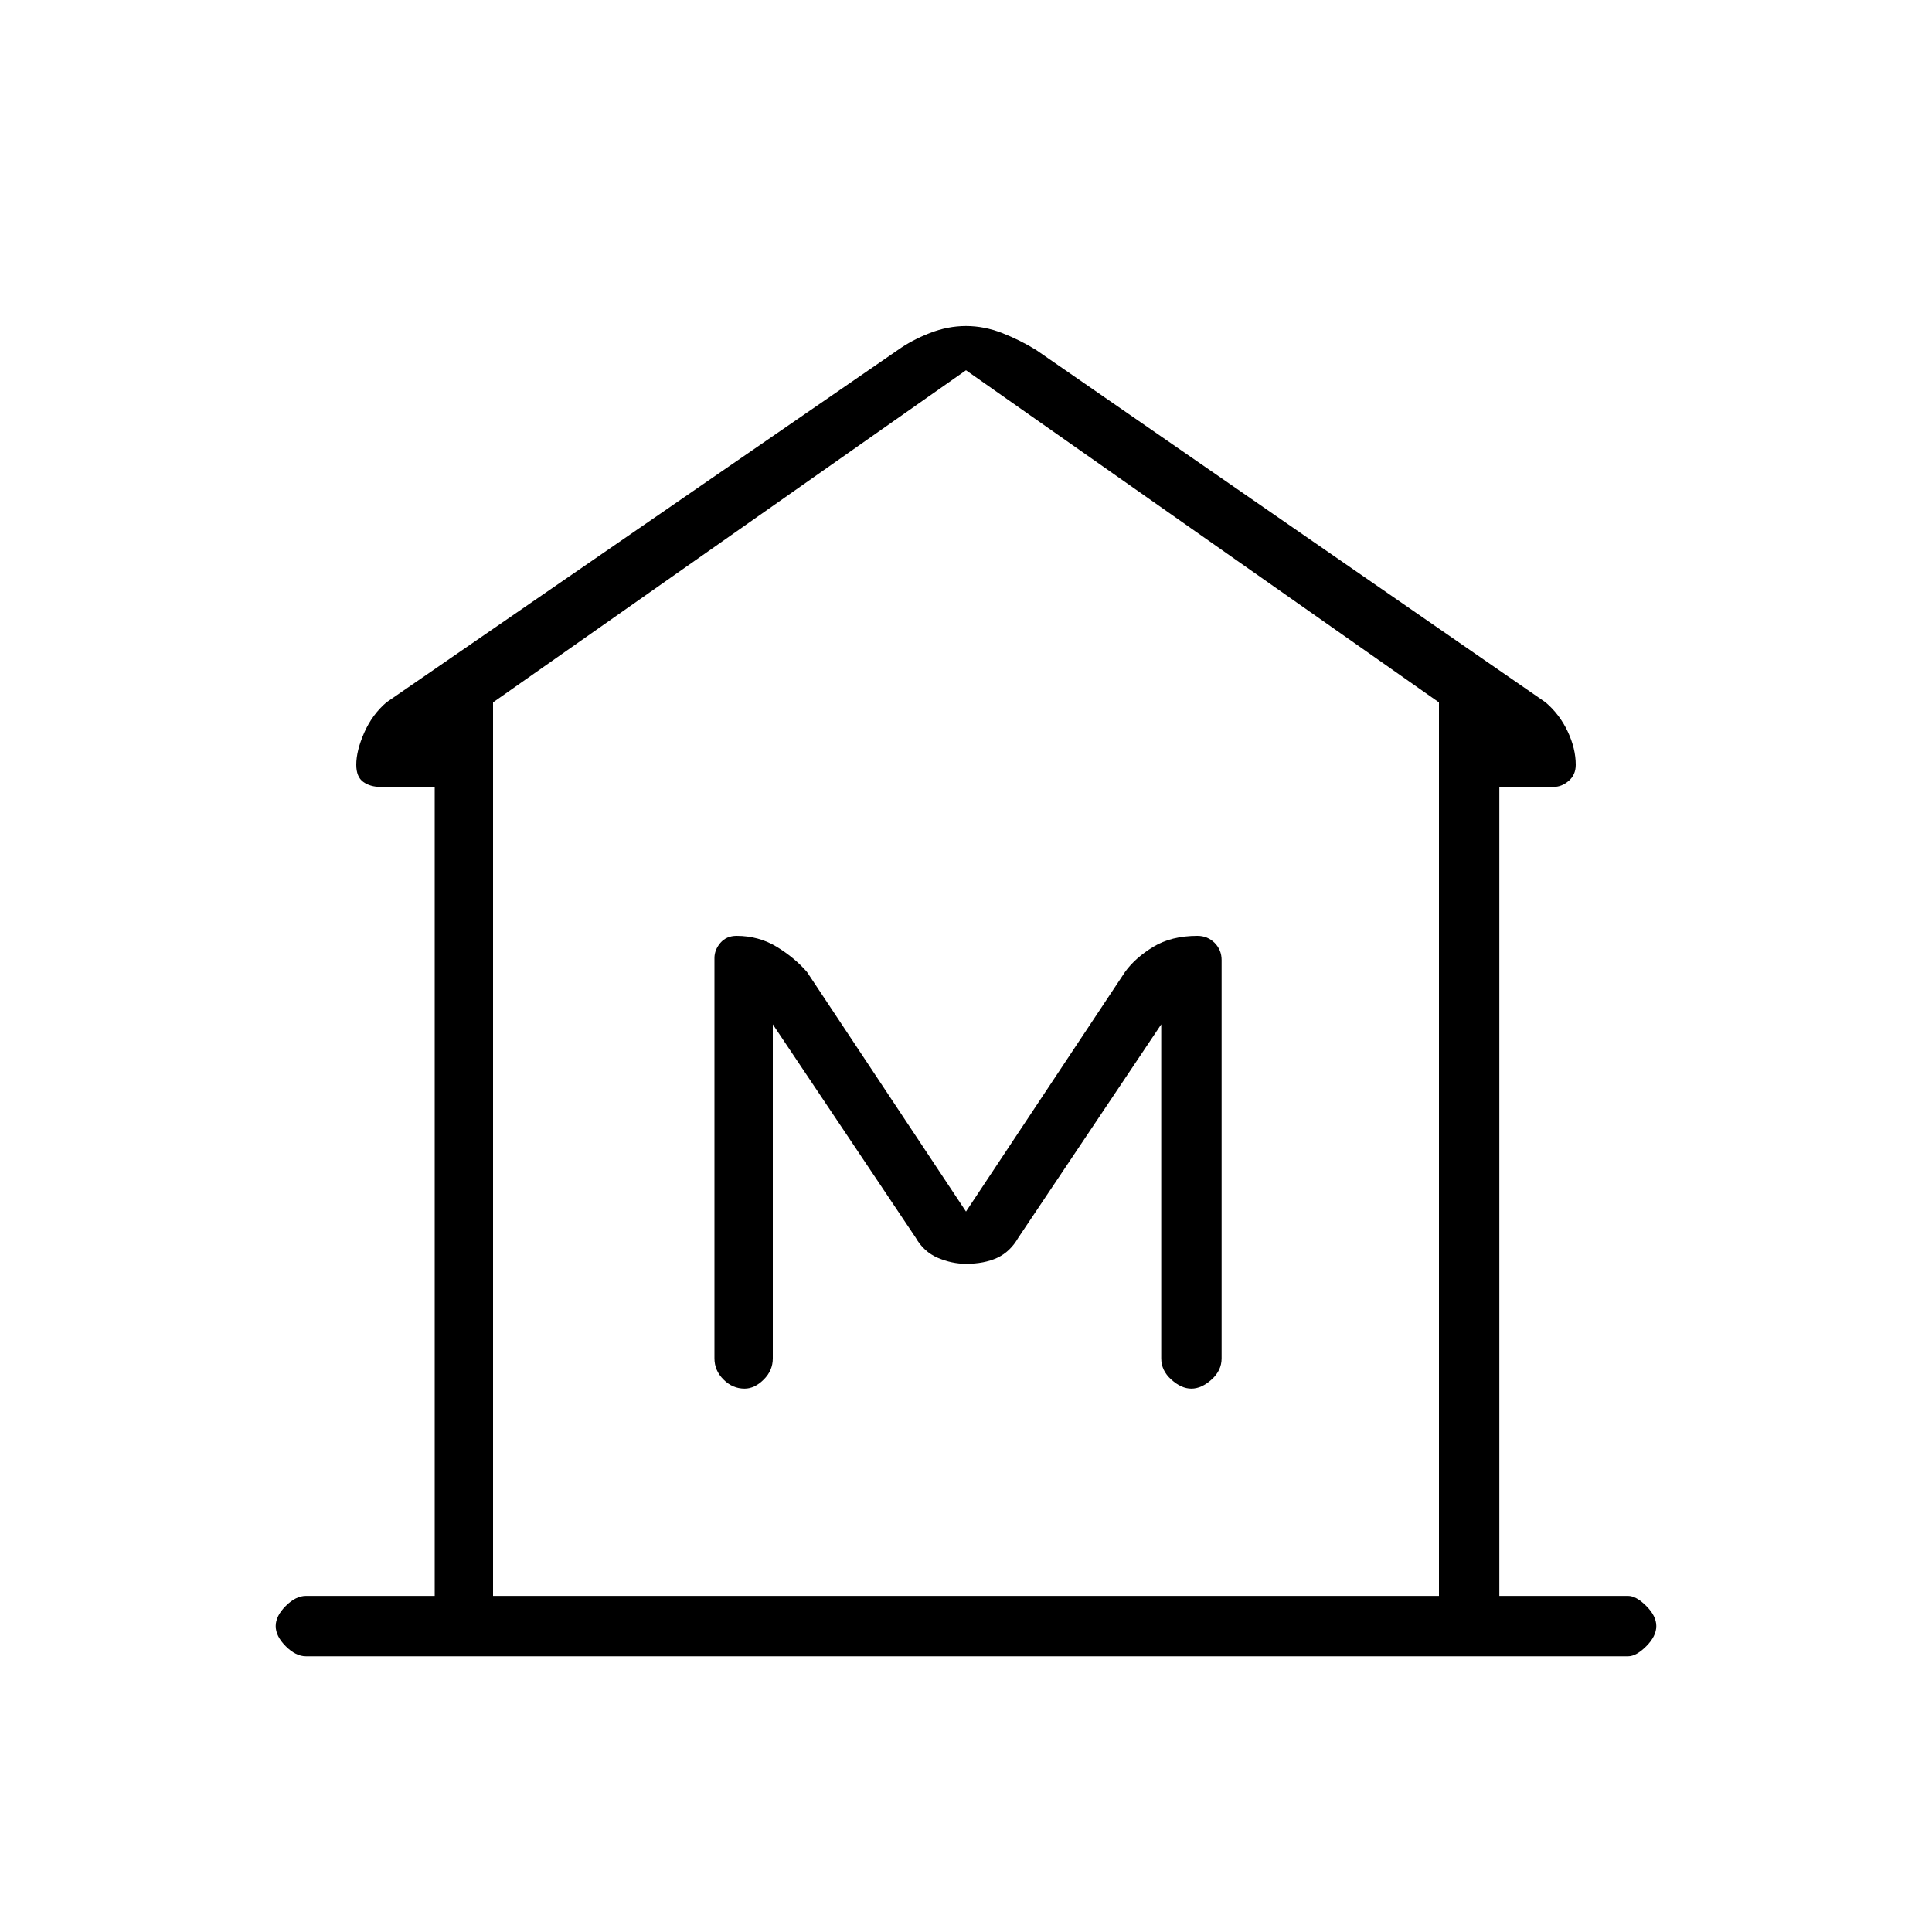 <svg xmlns="http://www.w3.org/2000/svg" height="20" width="20"><path d="M3.167 17.146q-.105 0-.209-.104t-.104-.209q0-.104.104-.208t.209-.104H4.5V8.146h-.562q-.105 0-.178-.052-.072-.052-.072-.177 0-.146.083-.334.083-.187.229-.312l5.292-3.646q.146-.104.333-.177.187-.073.375-.073t.375.073q.187.073.354.177L16 7.271q.146.125.229.302.083.177.083.344 0 .104-.072.166-.073.063-.157.063h-.562v8.375h1.333q.084 0 .188.104t.104.208q0 .105-.104.209t-.188.104Zm1.937-.625h9.792Zm2.604-2.146q.104 0 .198-.094.094-.093.094-.219v-3.458l1.479 2.208q.083.146.229.209.146.062.292.062.188 0 .323-.062.135-.063.219-.209l1.479-2.208v3.458q0 .126.104.219.104.094.208.094.105 0 .209-.094.104-.093.104-.219V9.938q0-.105-.073-.178-.073-.072-.177-.072-.271 0-.458.114-.188.115-.292.26L10 12.542l-1.646-2.48q-.125-.145-.312-.26-.188-.114-.417-.114-.104 0-.167.072-.062.073-.062.157v4.145q0 .126.094.219.093.094.218.094Zm7.188 2.146v-9.25L10 3.833 5.104 7.271v9.25Z"/></svg>